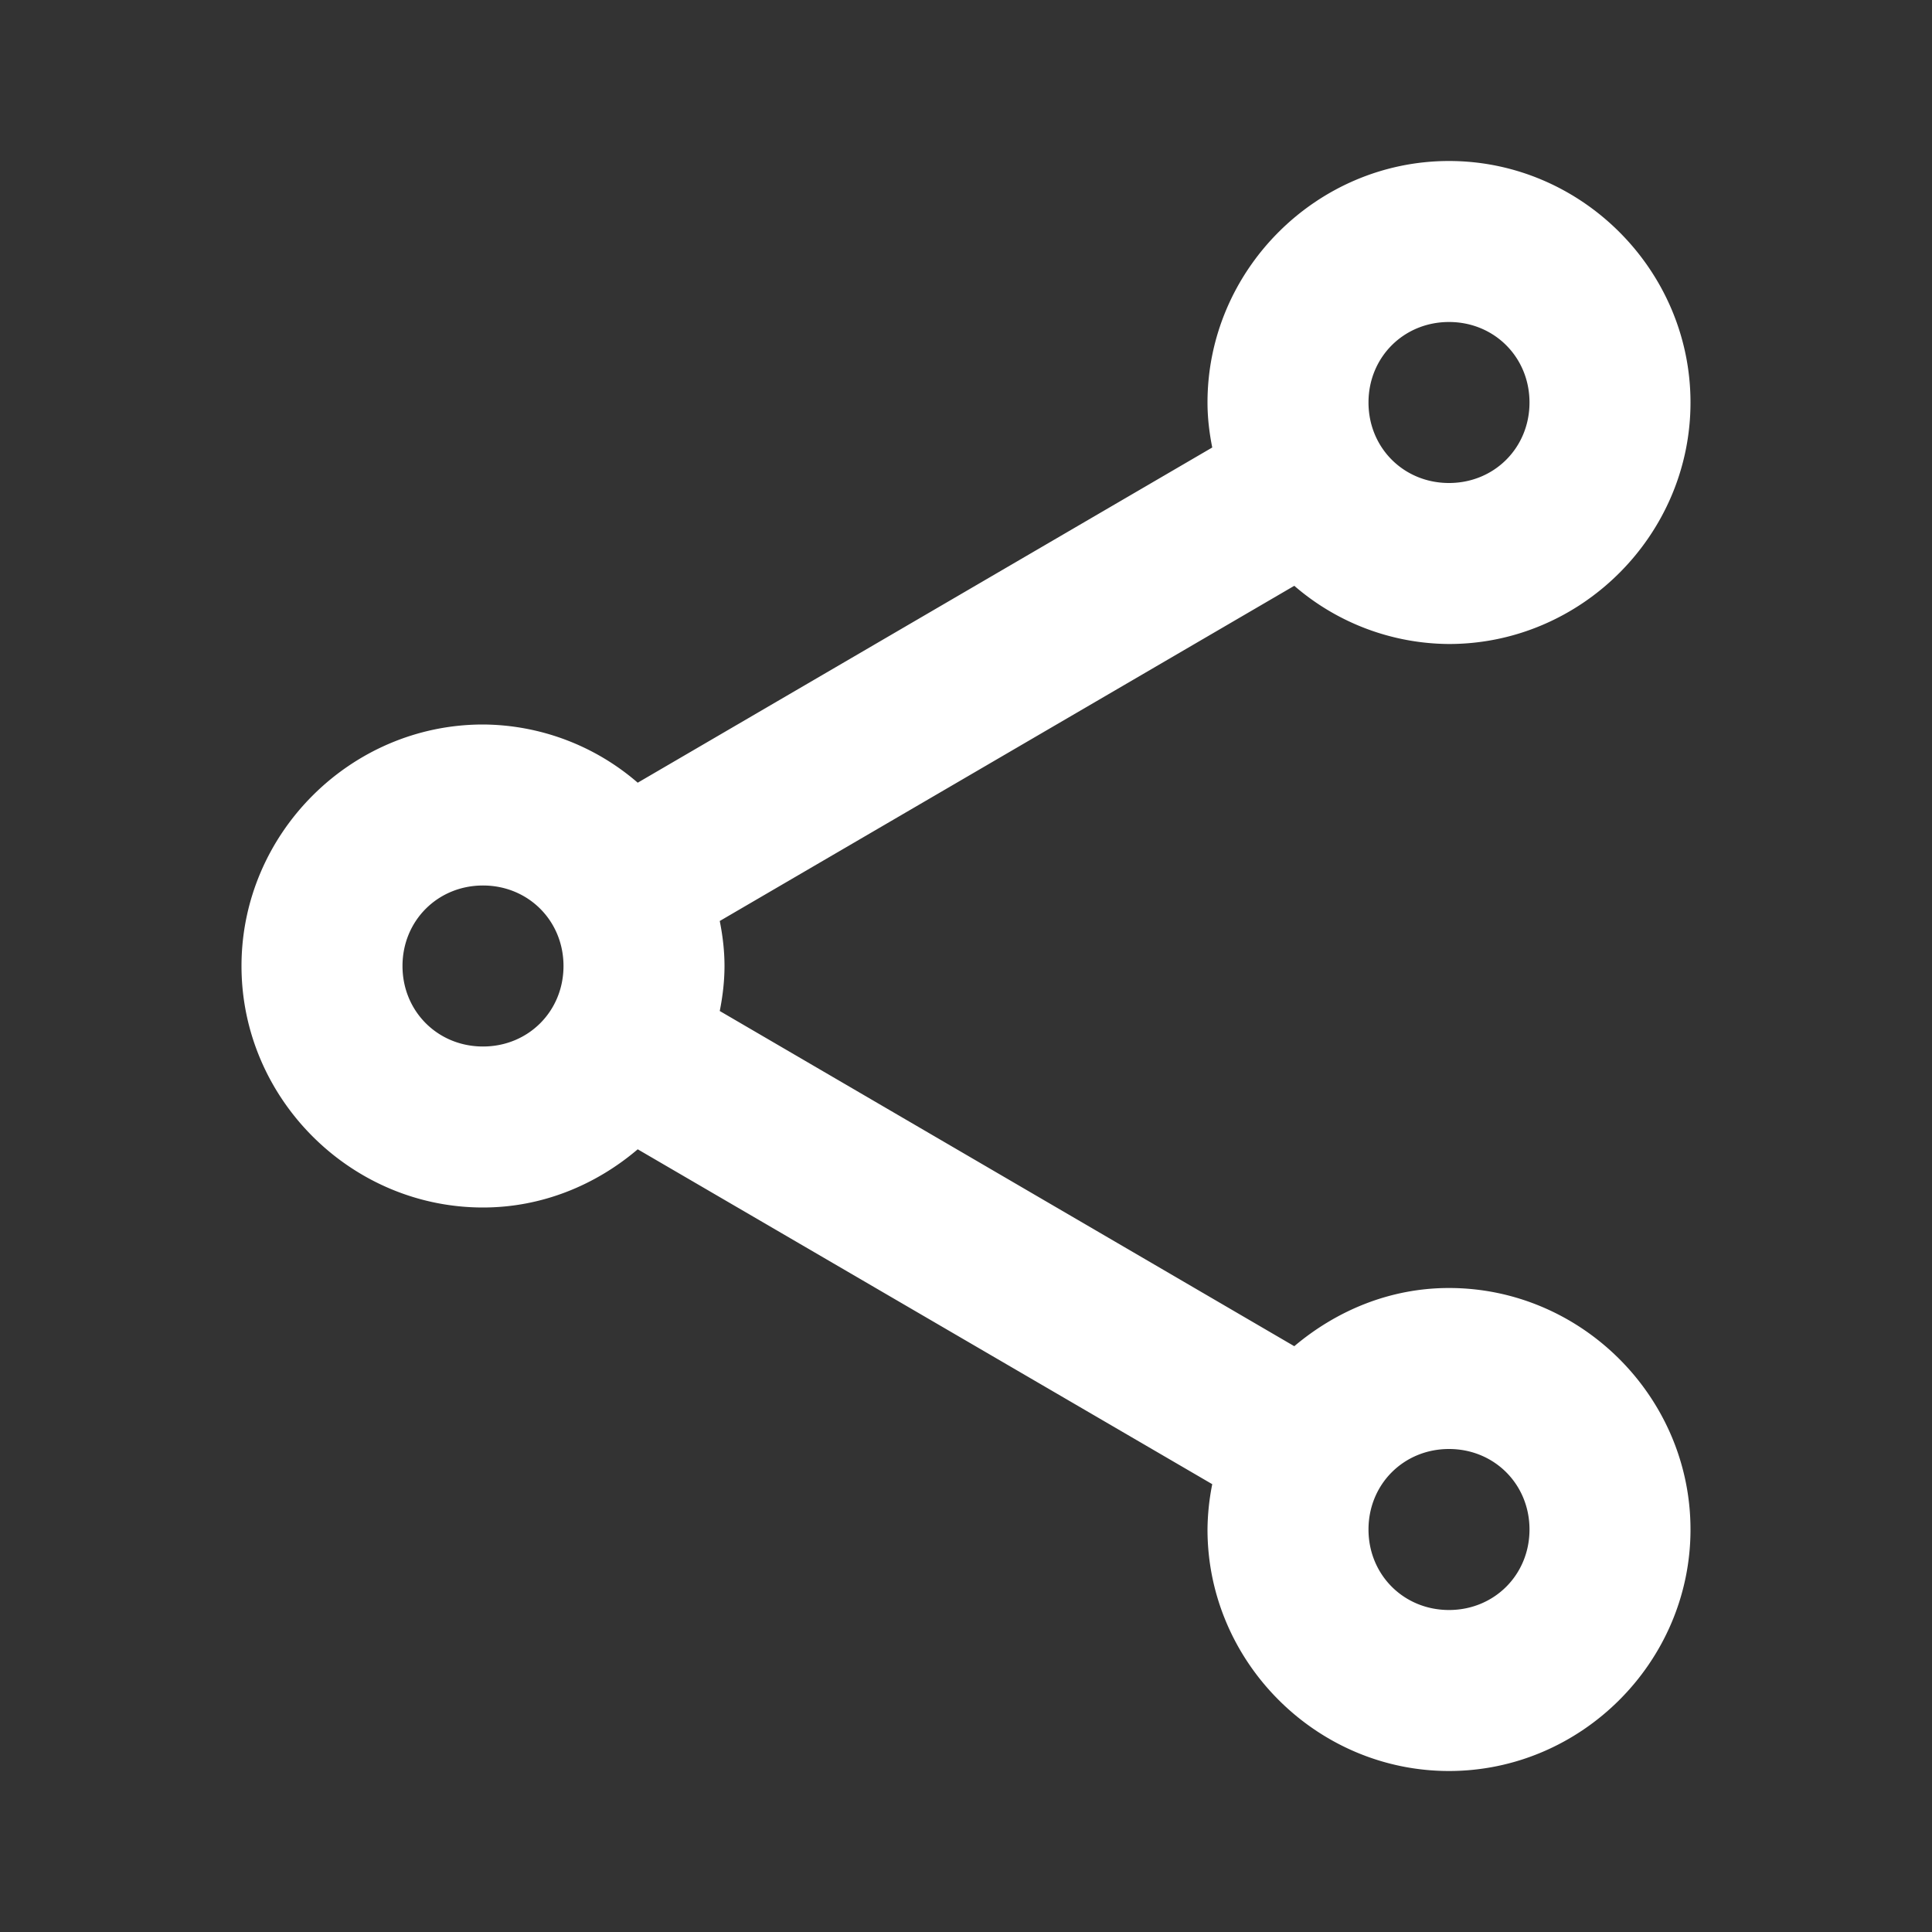 <svg xmlns="http://www.w3.org/2000/svg" width="24" height="24">
  <rect width="100%" height="100%" fill="#333333" stroke="none"/>
  <path style="stroke:none;fill-rule:nonzero;fill:#fff;fill-opacity:1" d="M18 2c-1.645 0-3 1.355-3 3 0 .191.023.379.059.559L7.922 9.723A2.961 2.961 0 0 0 6 9c-1.645 0-3 1.355-3 3s1.355 3 3 3c.73 0 1.398-.277 1.922-.723l7.137 4.16A2.987 2.987 0 0 0 15 19c0 1.645 1.355 3 3 3s3-1.355 3-3-1.355-3-3-3c-.734 0-1.398.281-1.922.723l-7.137-4.164C8.977 12.379 9 12.19 9 12c0-.191-.023-.379-.059-.559l7.137-4.164A2.961 2.961 0 0 0 18 8c1.645 0 3-1.355 3-3s-1.355-3-3-3Zm0 2c.563 0 1 .438 1 1 0 .563-.438 1-1 1-.563 0-1-.438-1-1 0-.563.438-1 1-1ZM6 11c.563 0 1 .438 1 1 0 .563-.438 1-1 1-.563 0-1-.438-1-1 0-.563.438-1 1-1Zm12 7c.563 0 1 .438 1 1 0 .563-.438 1-1 1-.563 0-1-.438-1-1 0-.563.438-1 1-1Zm0 0"/>
</svg>
